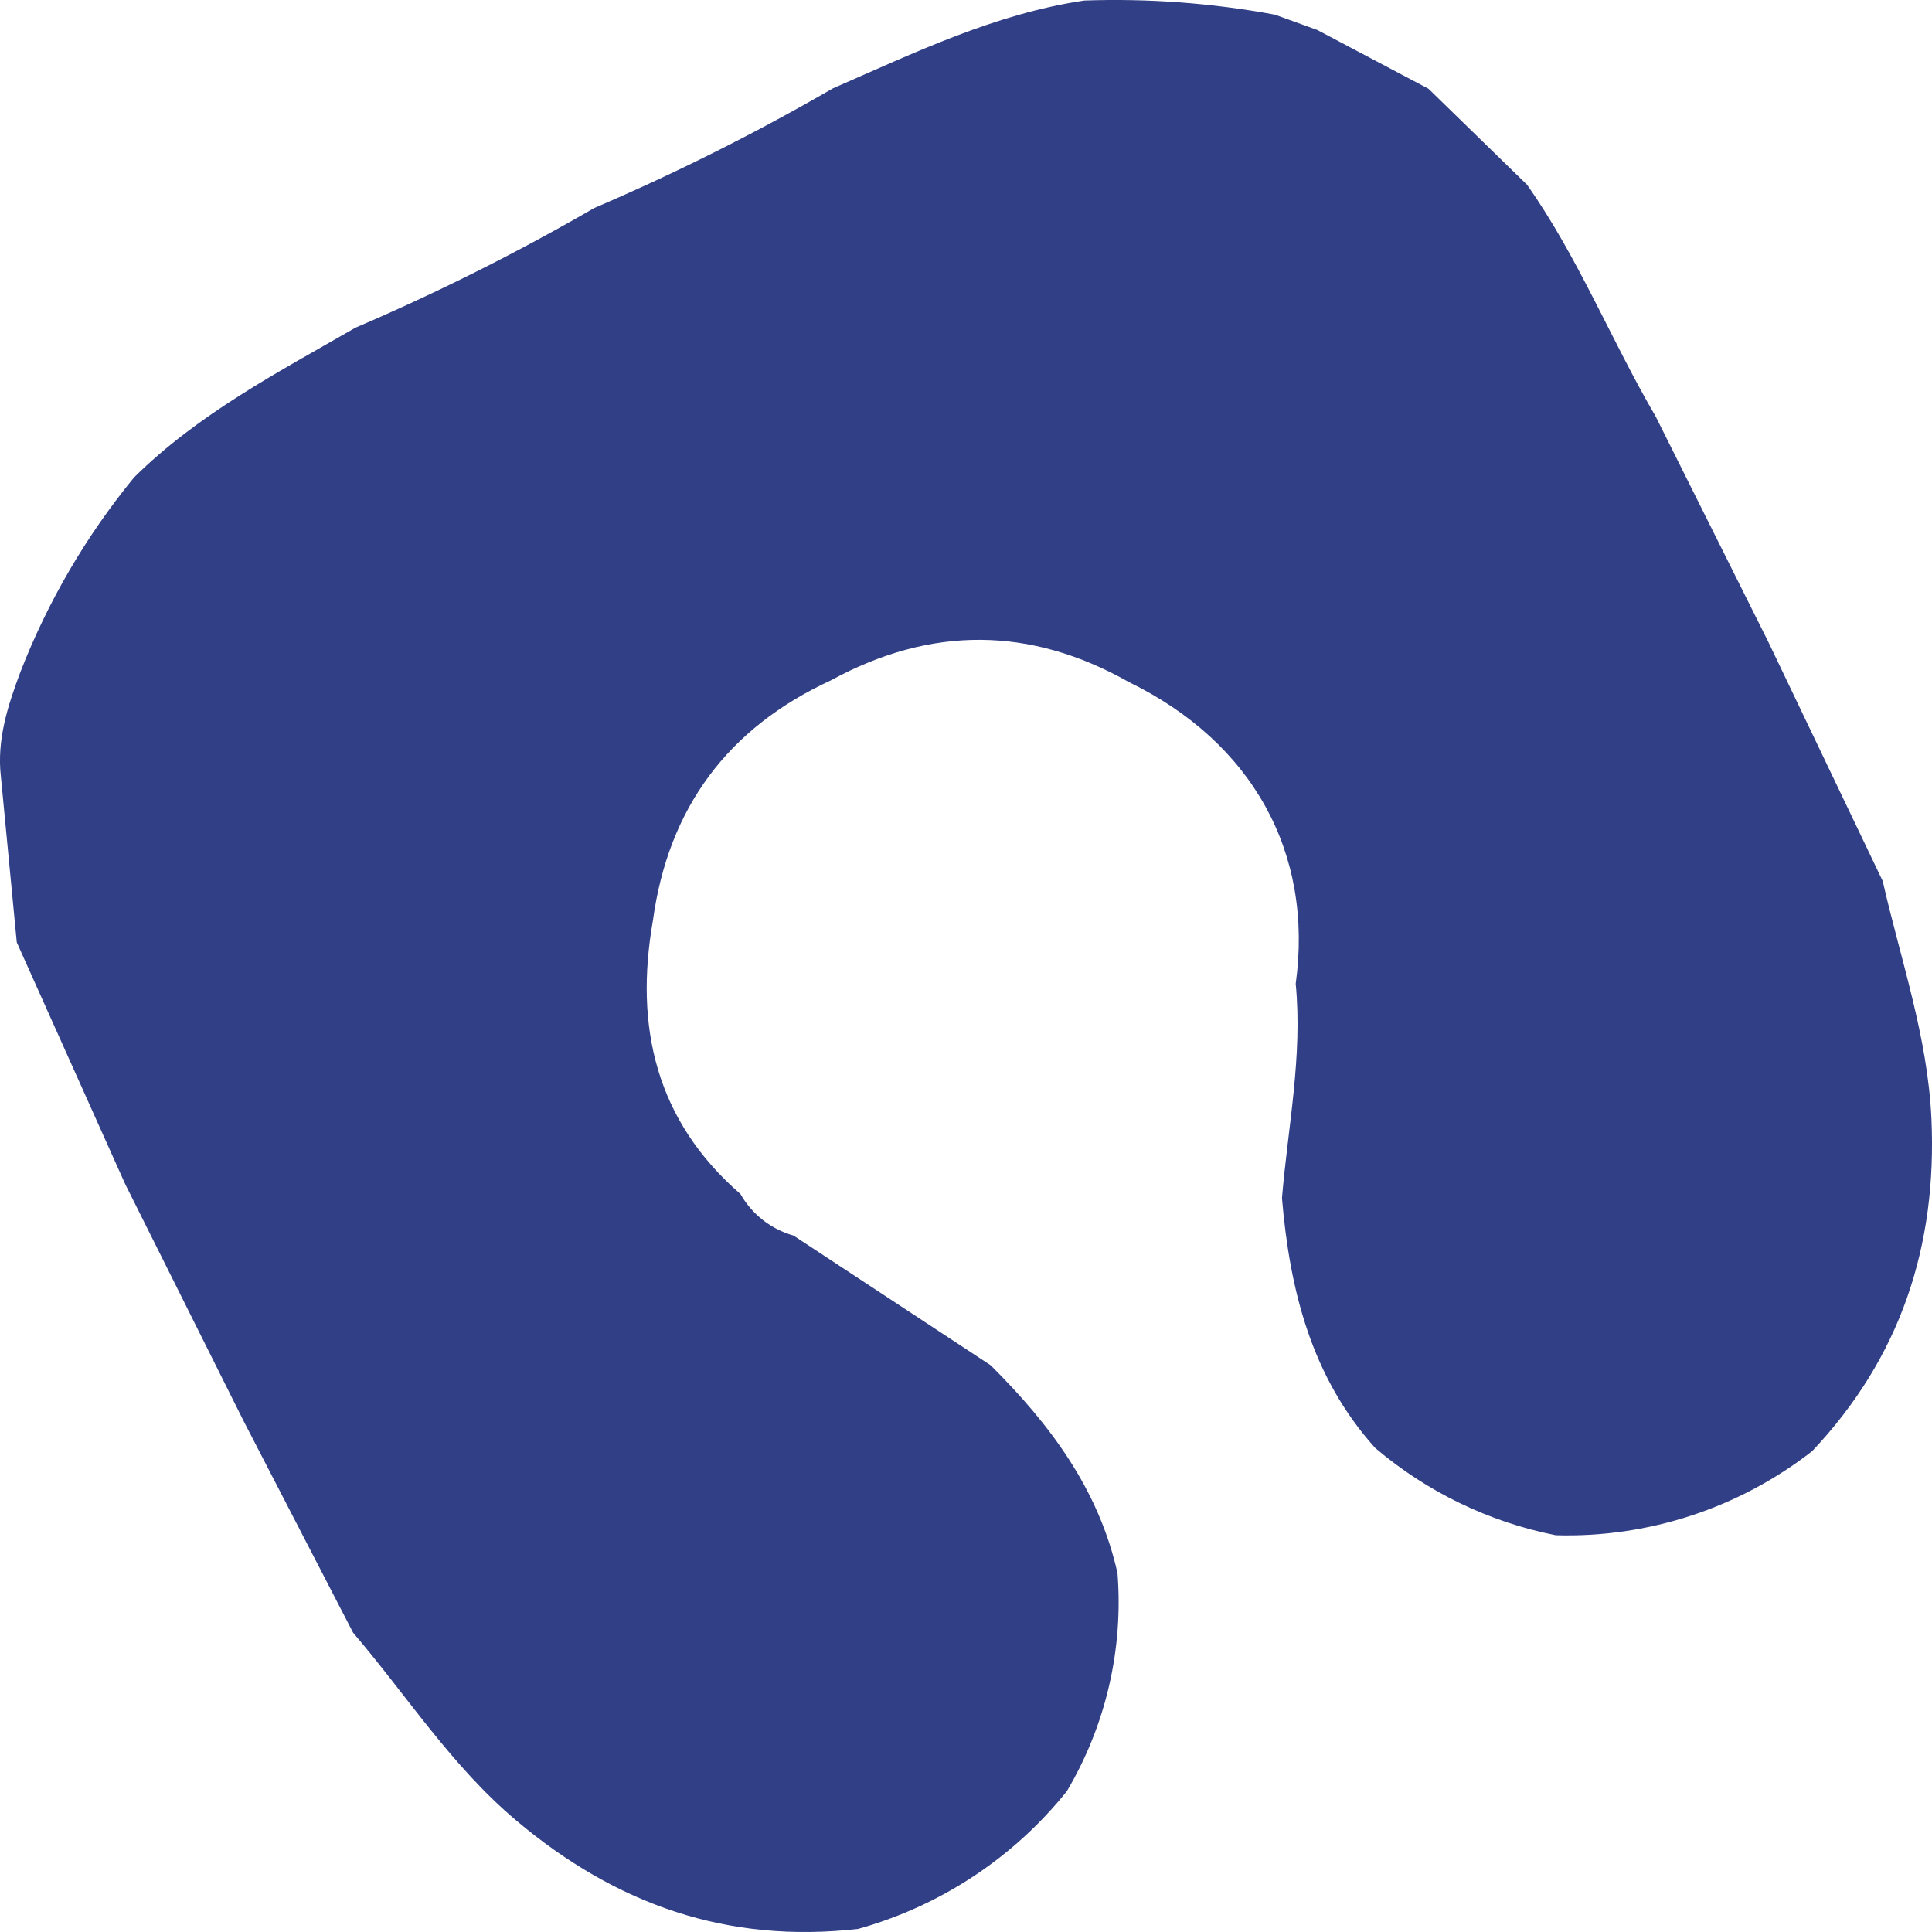 <svg width="44" height="44" viewBox="0 0 44 44" fill="none" xmlns="http://www.w3.org/2000/svg">
<path d="M3.053 10.873C4.52 9.421 6.336 8.477 8.098 7.462C9.963 6.664 11.778 5.754 13.534 4.737C15.398 3.939 17.213 3.029 18.969 2.012C20.827 1.202 22.66 0.313 24.695 0.012C26.149 -0.039 27.603 0.069 29.032 0.333L30.002 0.683L30.035 0.701L32.533 2.021L34.777 4.207C35.945 5.863 36.696 7.755 37.709 9.489L40.272 14.618L42.877 20.064C43.286 21.86 43.901 23.601 43.987 25.479C44.118 28.374 43.287 30.914 41.271 33.049C39.605 34.347 37.539 35.025 35.432 34.964C33.911 34.662 32.495 33.977 31.318 32.975C29.864 31.358 29.373 29.376 29.196 27.287C29.331 25.667 29.668 24.056 29.509 22.404C29.919 19.424 28.523 16.903 25.708 15.533C23.466 14.265 21.206 14.251 18.928 15.492C16.571 16.579 15.218 18.405 14.869 20.97C14.444 23.398 14.947 25.526 16.864 27.194C17.126 27.655 17.559 27.994 18.071 28.139L22.561 31.093C23.914 32.44 25.02 33.912 25.45 35.826C25.587 37.557 25.185 39.291 24.298 40.792C23.082 42.31 21.417 43.408 19.542 43.93C16.571 44.268 14.032 43.377 11.761 41.464C10.283 40.22 9.27 38.621 8.042 37.184L5.546 32.359L2.848 26.96C2.025 25.122 1.203 23.289 0.382 21.461L0.021 17.693C-0.077 16.851 0.177 16.072 0.465 15.303C1.088 13.7 1.961 12.205 3.053 10.873Z" fill="#313F86"/>
</svg>
